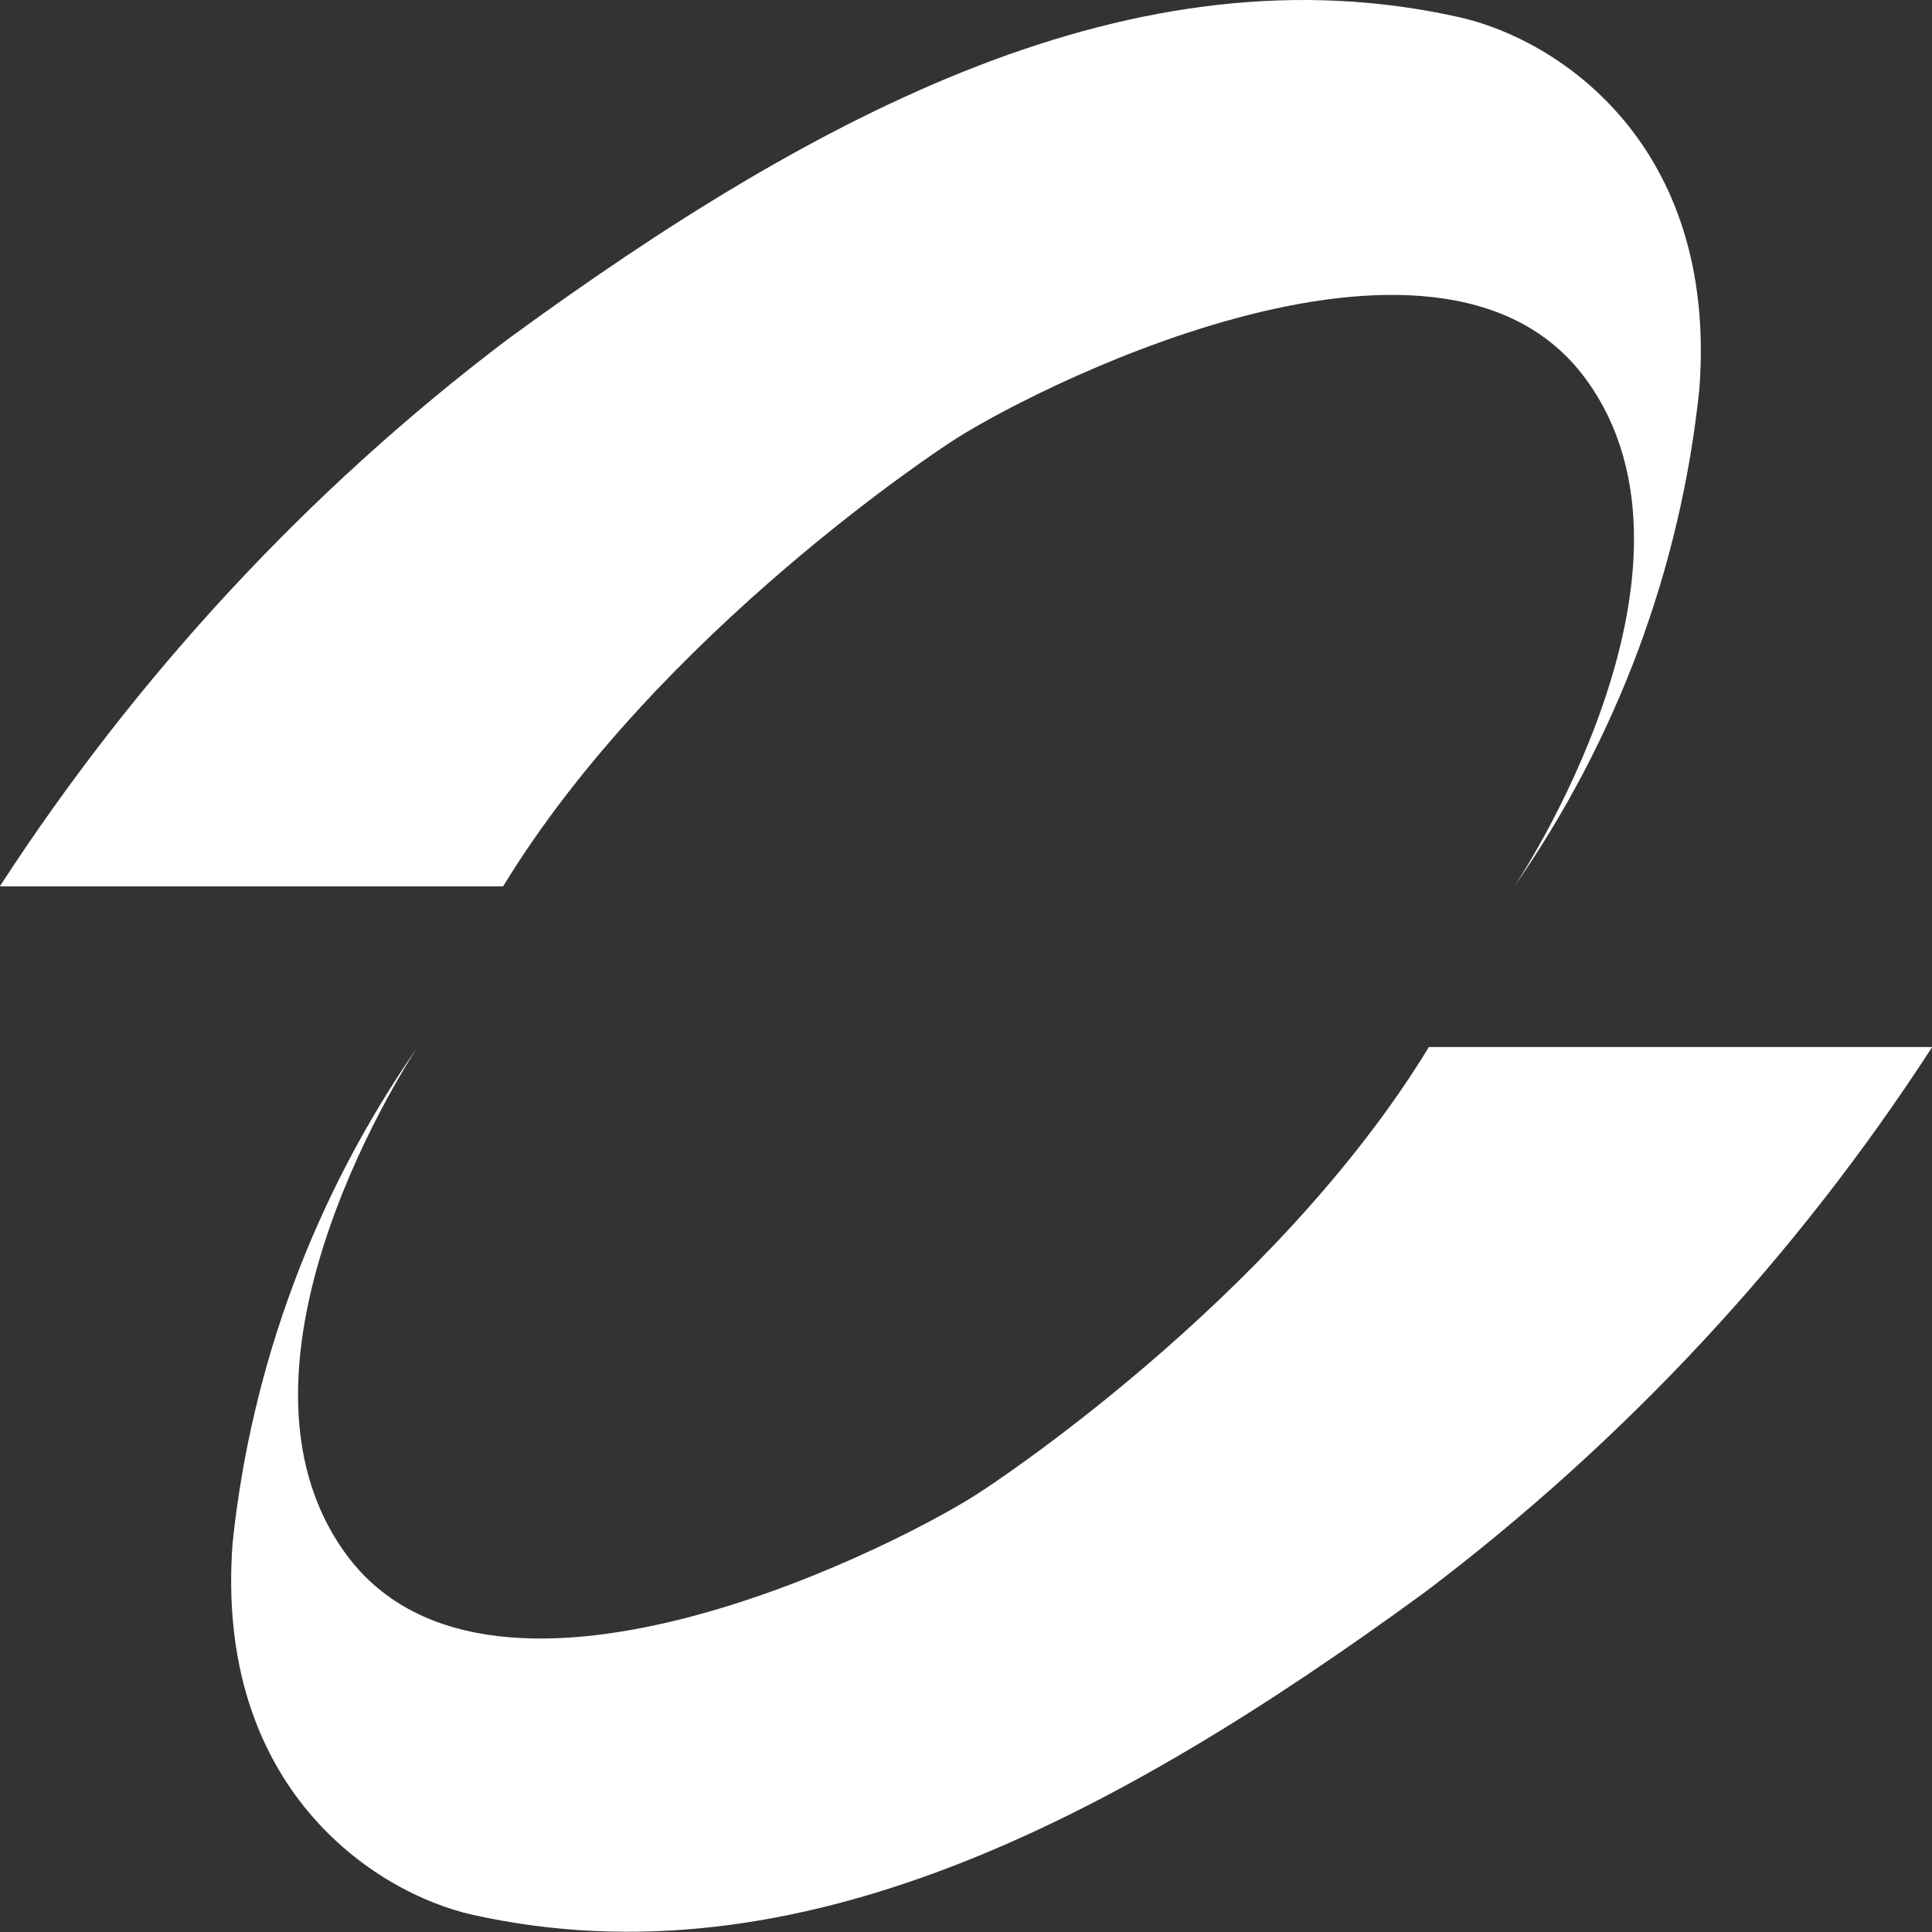 <svg width="32" height="32" viewBox="0 0 32 32" fill="none" xmlns="http://www.w3.org/2000/svg">
<rect x="0" y="0" width="32" height="32" fill="#333333" stroke="none"/>
<path d="M32 17.347C29.751 20.818 26.911 23.867 23.605 26.369C18.44 30.142 13.2 32.907 7.831 31.716C6.191 31.347 3.547 29.605 3.853 25.551C4.164 22.6 5.222 19.778 6.92 17.338C6.92 17.338 3.396 22.578 5.742 25.756C8.2 29.08 15.129 25.471 16.285 24.68C16.285 24.68 21.093 21.569 23.667 17.342H32V17.347Z" fill="white"/>
<path d="M0 14.676C2.253 11.205 5.098 8.125 8.404 5.623C13.56 1.85 18.805 -0.919 24.169 0.285C25.809 0.65 28.453 2.392 28.147 6.441C27.84 9.401 26.787 12.236 25.08 14.685C25.08 14.685 28.605 9.454 26.258 6.267C23.805 2.943 16.871 6.556 15.716 7.343C15.716 7.343 10.911 10.454 8.333 14.681H0V14.676Z" fill="white"/>
</svg>
